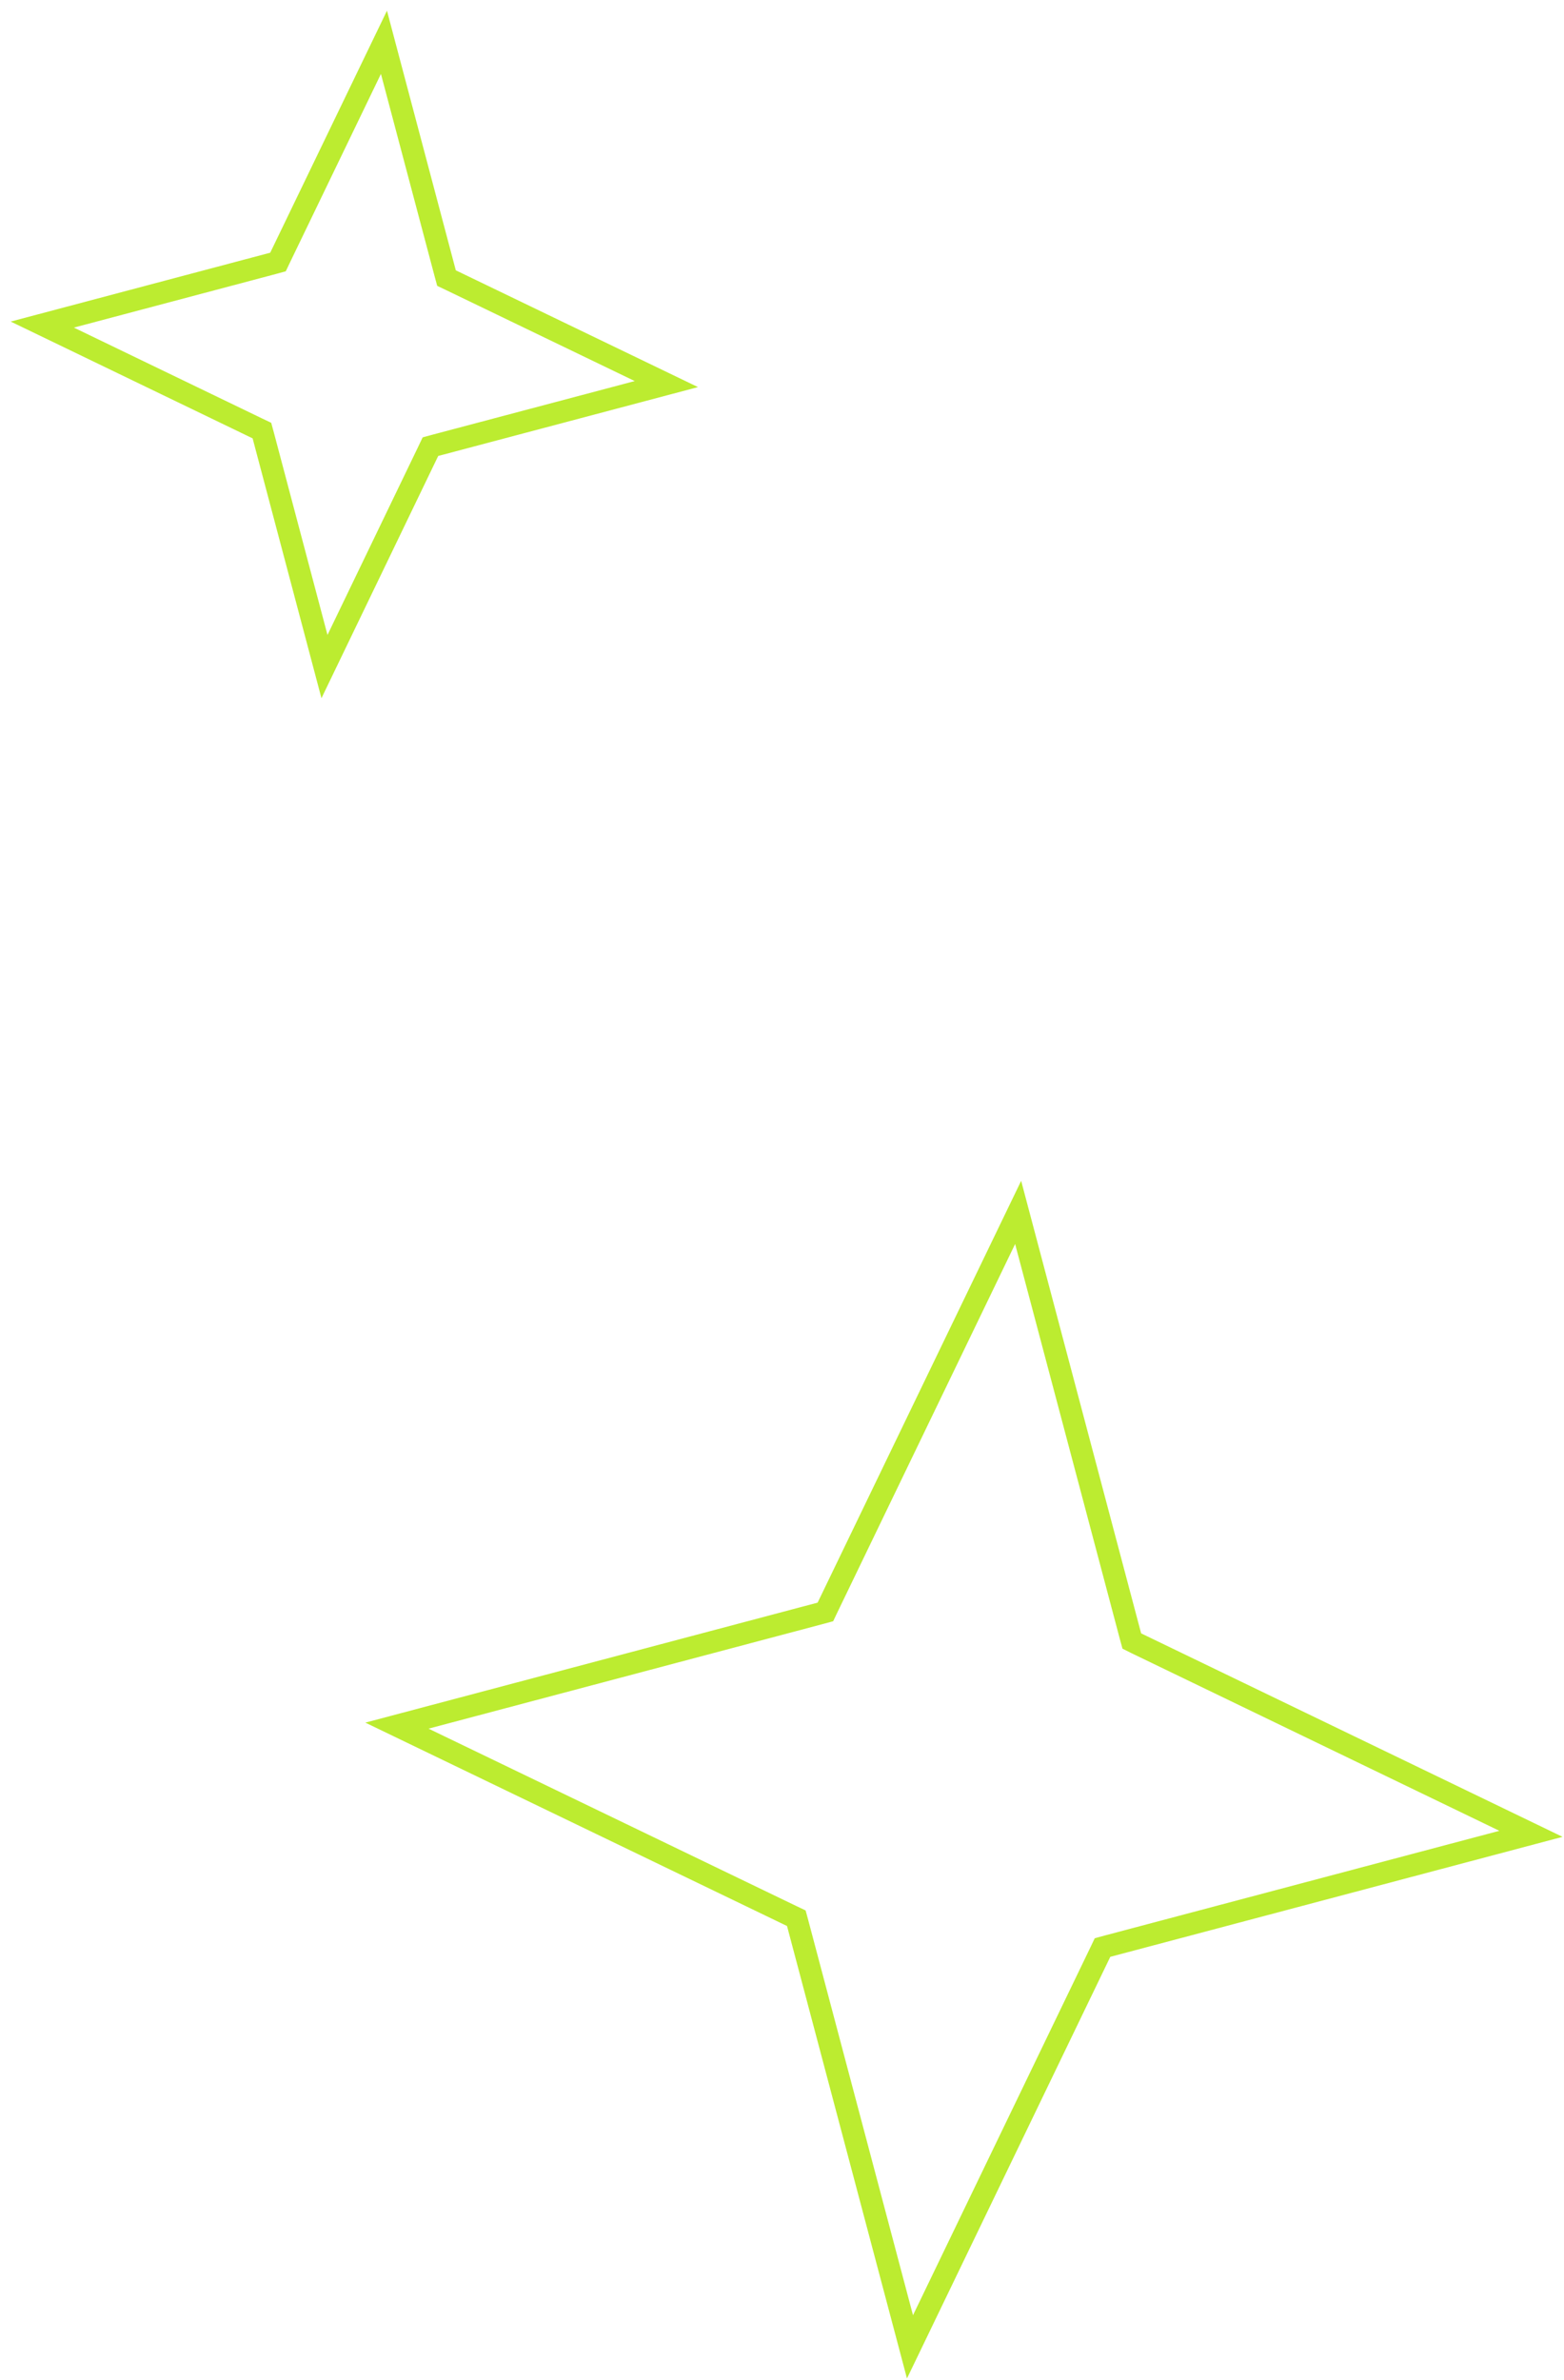 <svg width="71" height="108" viewBox="0 0 71 108" fill="none" xmlns="http://www.w3.org/2000/svg" xmlns:xlink="http://www.w3.org/1999/xlink">
	<desc>
			Created with Pixso.
	</desc>
	<defs>
		<clipPath id="clip5_29">
			<rect id="svg" width="71" height="108" fill="white" fill-opacity="0"/>
		</clipPath>
	</defs>
	<g clip-path="url(#clip5_29)">
		<path id="path" d="M17.43 1.92L20.21 12.4L20.27 12.62L20.48 12.72L30.25 17.43L19.76 20.21L19.54 20.27L19.44 20.48L14.73 30.25L11.95 19.76L11.89 19.54L11.68 19.44L1.92 14.73L12.4 11.95L12.62 11.89L12.72 11.68L17.43 1.92Z" fill="#000000" fill-opacity="0" fill-rule="nonzero"/>
		<path id="path" d="M20.21 12.4L20.27 12.62L20.48 12.72L30.25 17.43L19.76 20.21L19.54 20.27L19.44 20.48L14.73 30.25L11.95 19.76L11.89 19.54L11.68 19.44L1.92 14.73L12.4 11.95L12.62 11.89L12.72 11.68L17.43 1.92L20.21 12.4Z" stroke="#BCEC30" stroke-opacity="1" stroke-width="1"/>
		<path id="path" d="M46.22 55.02L51.32 74.25L51.38 74.47L51.58 74.57L69.5 83.22L50.27 88.32L50.05 88.38L49.95 88.59L41.31 106.5L36.21 87.27L36.15 87.05L35.94 86.95L18.02 78.31L37.25 73.21L37.47 73.15L37.57 72.94L46.22 55.02Z" fill="#000000" fill-opacity="0" fill-rule="nonzero"/>
		<path id="path" d="M51.32 74.25L51.38 74.47L51.58 74.57L69.5 83.22L50.27 88.32L50.05 88.38L49.95 88.59L41.31 106.5L36.21 87.27L36.15 87.05L35.94 86.95L18.02 78.31L37.25 73.21L37.47 73.15L37.57 72.94L46.22 55.02L51.32 74.25Z" stroke="#BCEC30" stroke-opacity="1" stroke-width="1"/>
	</g>
</svg>
